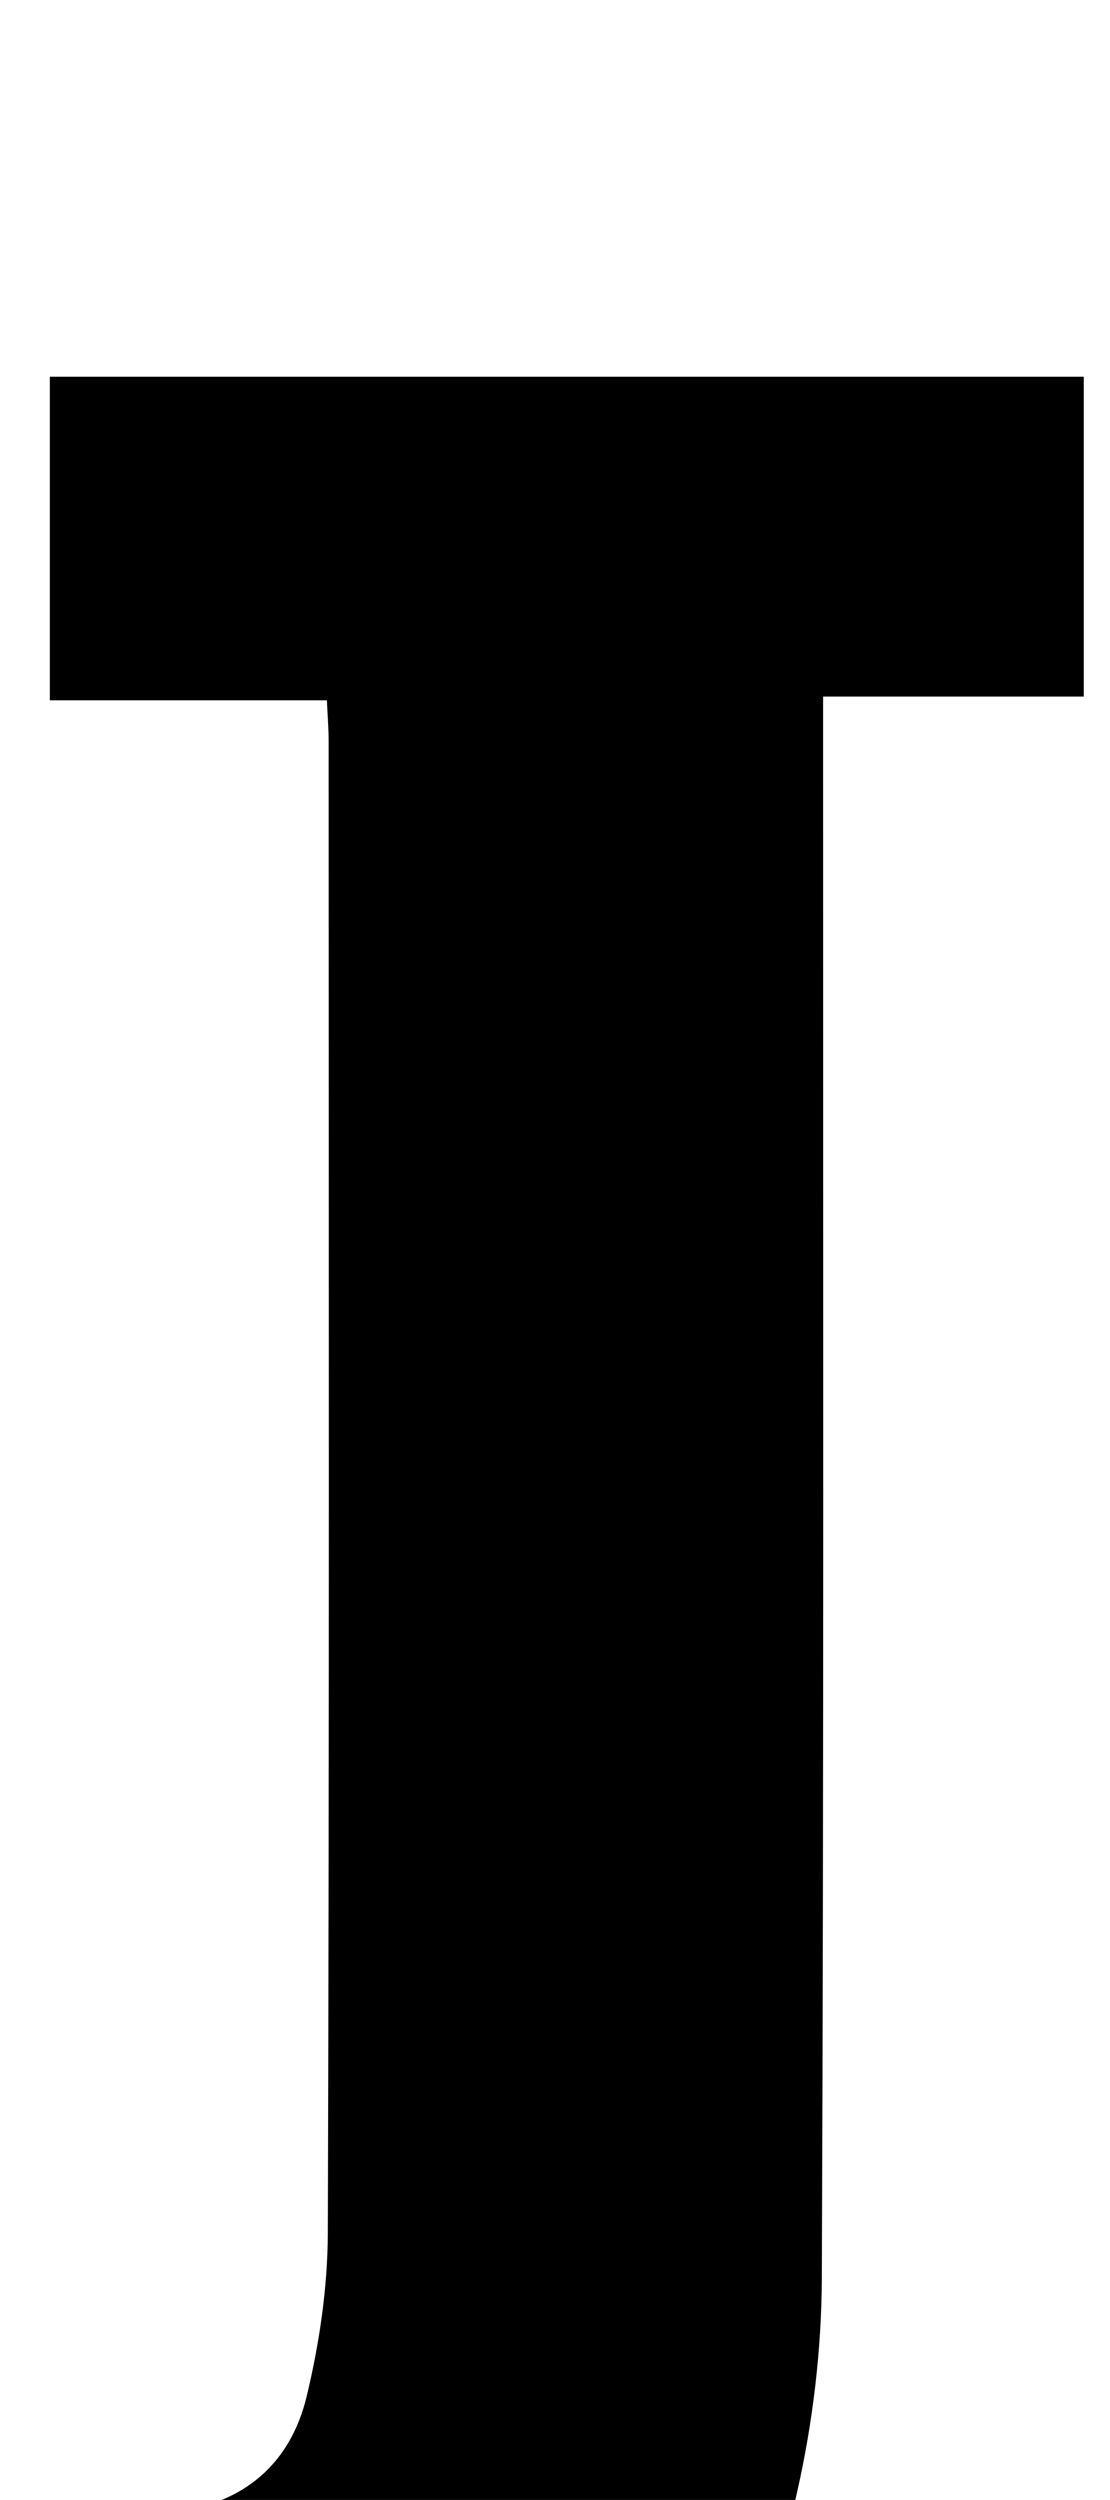 <?xml version="1.0" encoding="iso-8859-1"?>
<!-- Generator: Adobe Illustrator 25.2.1, SVG Export Plug-In . SVG Version: 6.00 Build 0)  -->
<svg version="1.1" xmlns="http://www.w3.org/2000/svg" xmlns:xlink="http://www.w3.org/1999/xlink" x="0px" y="0px"
	 viewBox="0 0 133.584 300.716" style="enable-background:new 0 0 133.584 300.716;" xml:space="preserve">
<g>
	<path d="M-3.158,341.456c0-13.441,0-26.874,0-40.865c3.766,0.617,7.276,1.493,10.825,1.697c4.447,0.255,8.966,0.319,13.382-0.177
		c8.321-0.935,13.922-5.814,15.849-13.818c1.543-6.409,2.533-13.118,2.554-19.698c0.187-59.816,0.109-119.632,0.098-179.448
		c0-1.477-0.122-2.955-0.208-4.908c-11.089,0-21.999,0-33.344,0c0-13.187,0-25.897,0-38.925c41.348,0,82.739,0,124.428,0
		c0,12.755,0,25.348,0,38.477c-10.28,0-20.505,0-31.369,0c0,2.456,0,4.387,0,6.319c-0.007,61.316,0.1,122.632-0.153,183.947
		c-0.035,8.58-1.078,17.325-2.97,25.696c-5.848,25.873-22.36,40.955-48.481,45.076c-16.54,2.609-32.869,0.626-49.102-2.701
		C-2.109,342.034-2.528,341.743-3.158,341.456z"/>
</g>
</svg>
